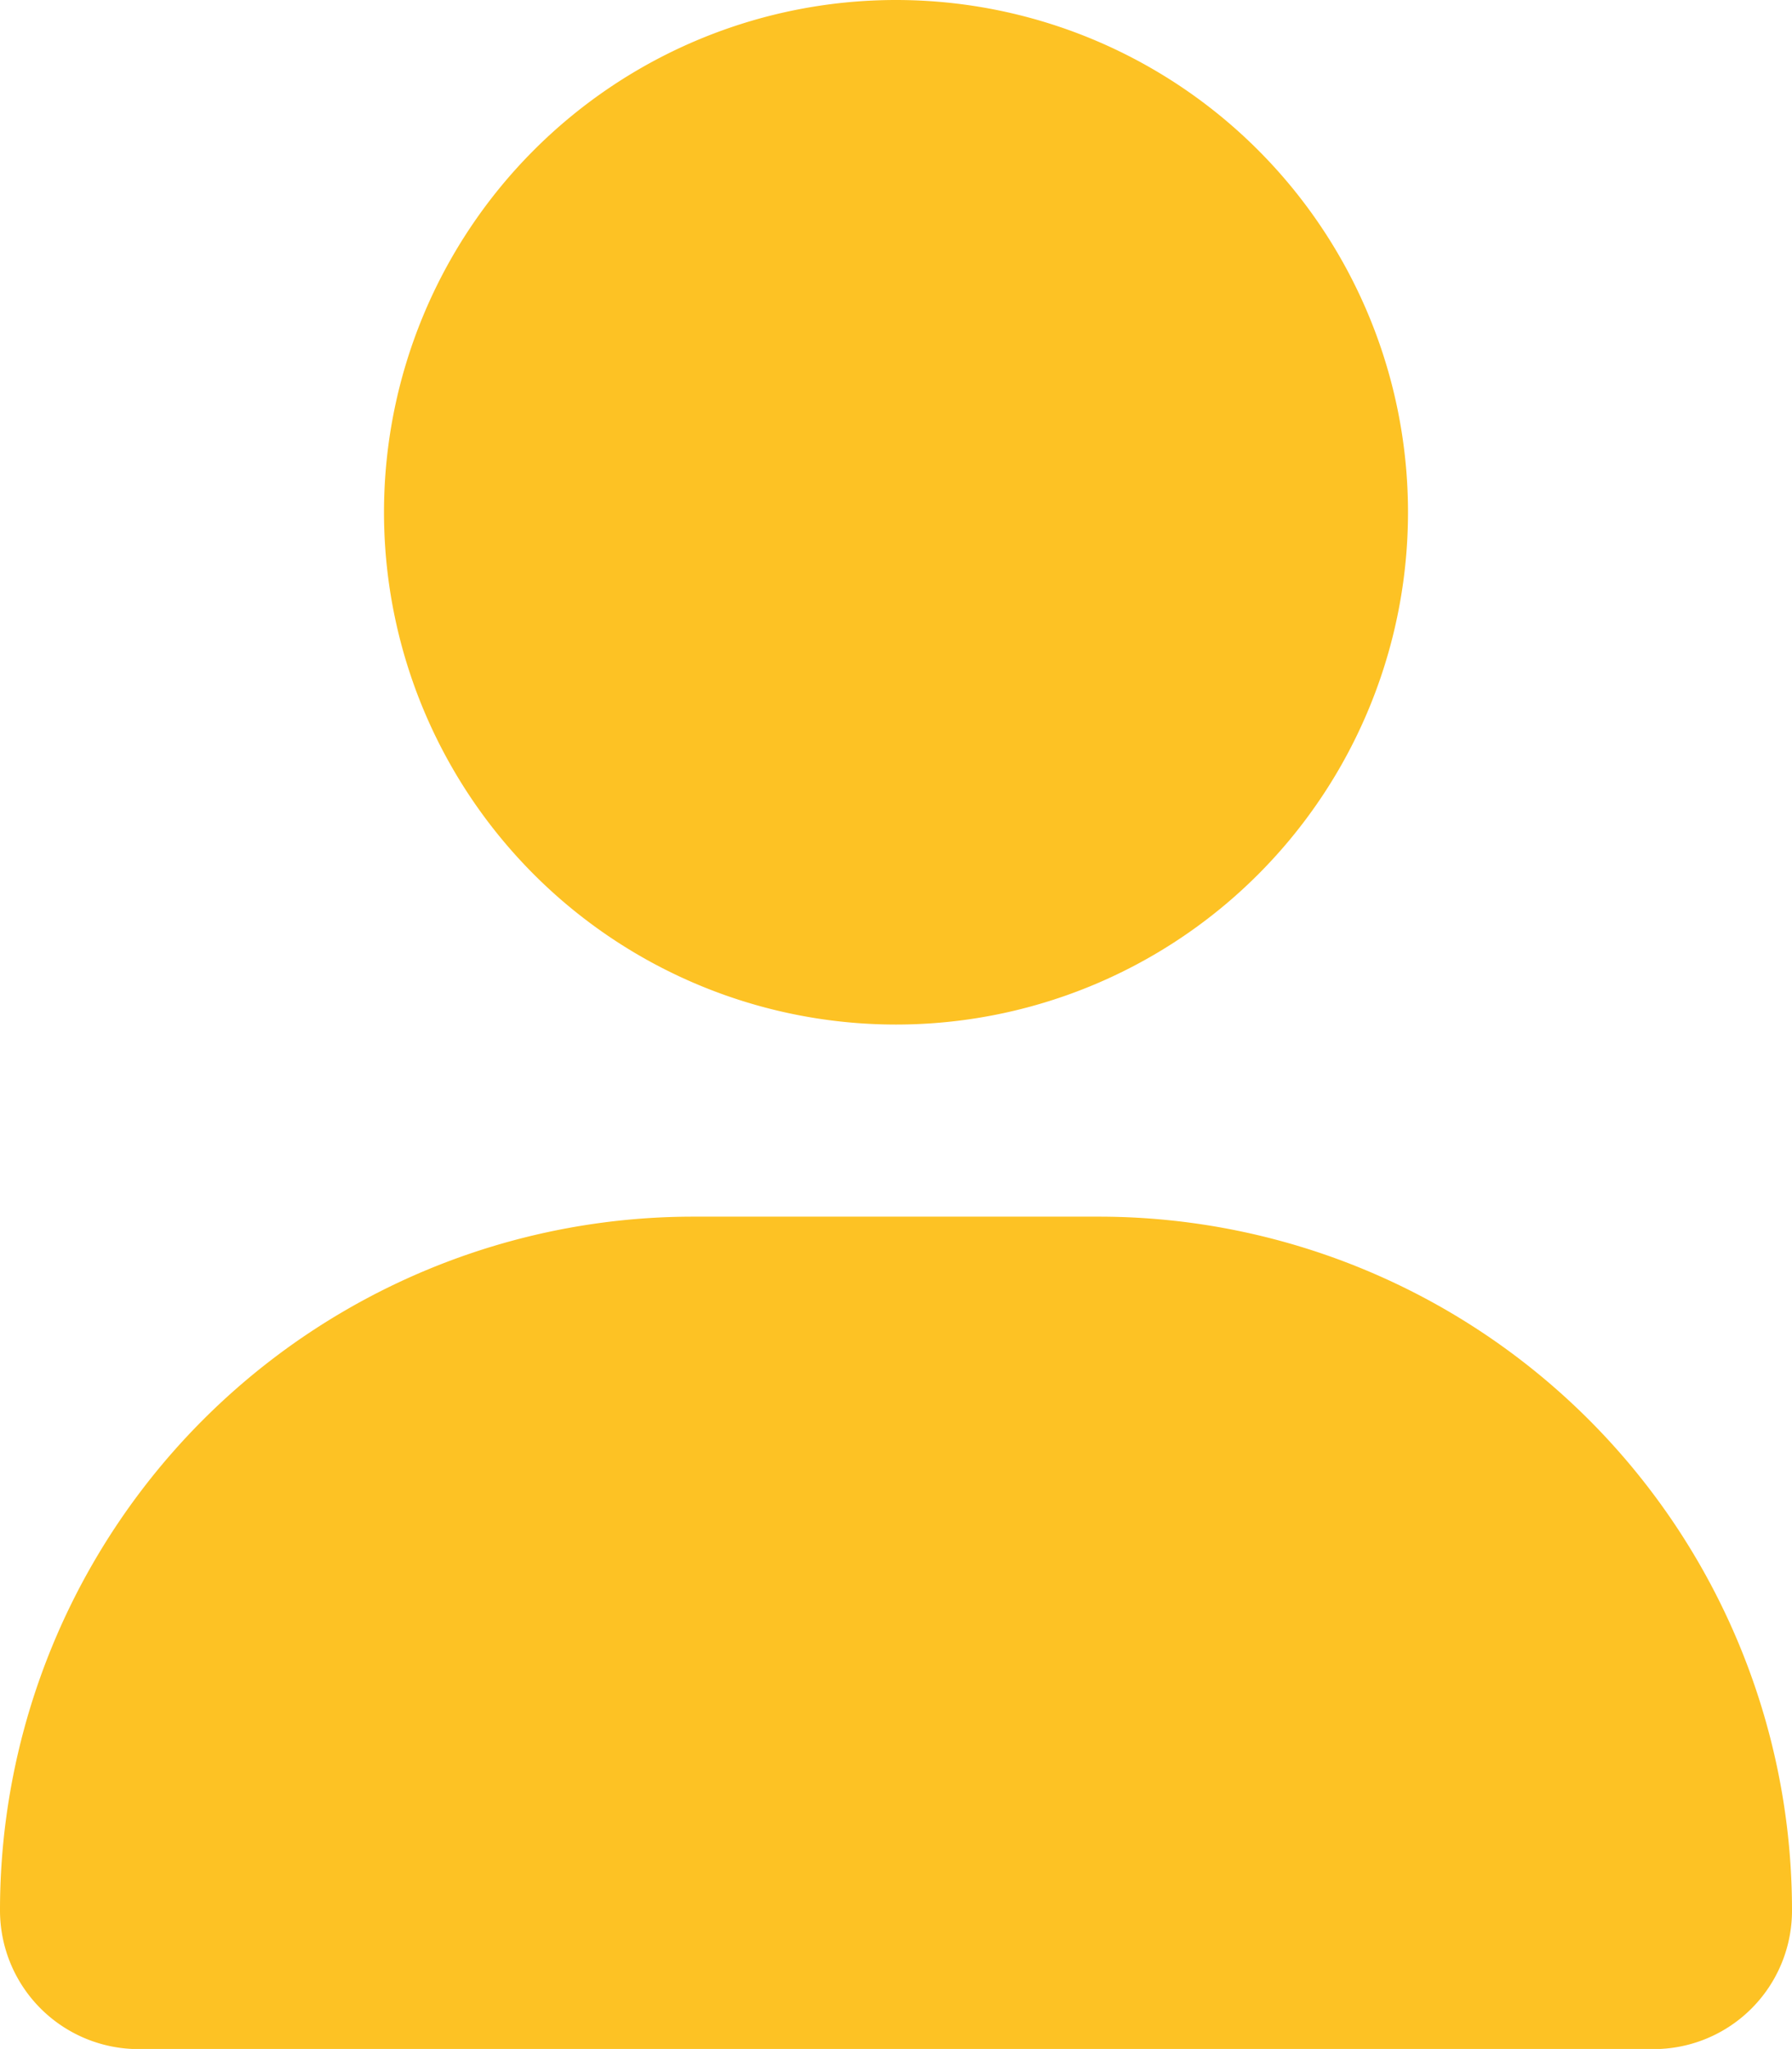 <svg xmlns="http://www.w3.org/2000/svg" width="14" height="15.999" viewBox="0 0 14 15.999">
  <path id="Trazado_457" data-name="Trazado 457" d="M7-6a4,4,0,0,0,4-4,4,4,0,0,0-4-4,4,4,0,0,0-4,4A4,4,0,0,0,7-6ZM8.584-4.5H5.416A5.416,5.416,0,0,0,0,.916,1.083,1.083,0,0,0,1.083,2H12.918A1.081,1.081,0,0,0,14,.916,5.416,5.416,0,0,0,8.584-4.5Z" transform="translate(0 14)" fill="#fdc224"/>
</svg>
